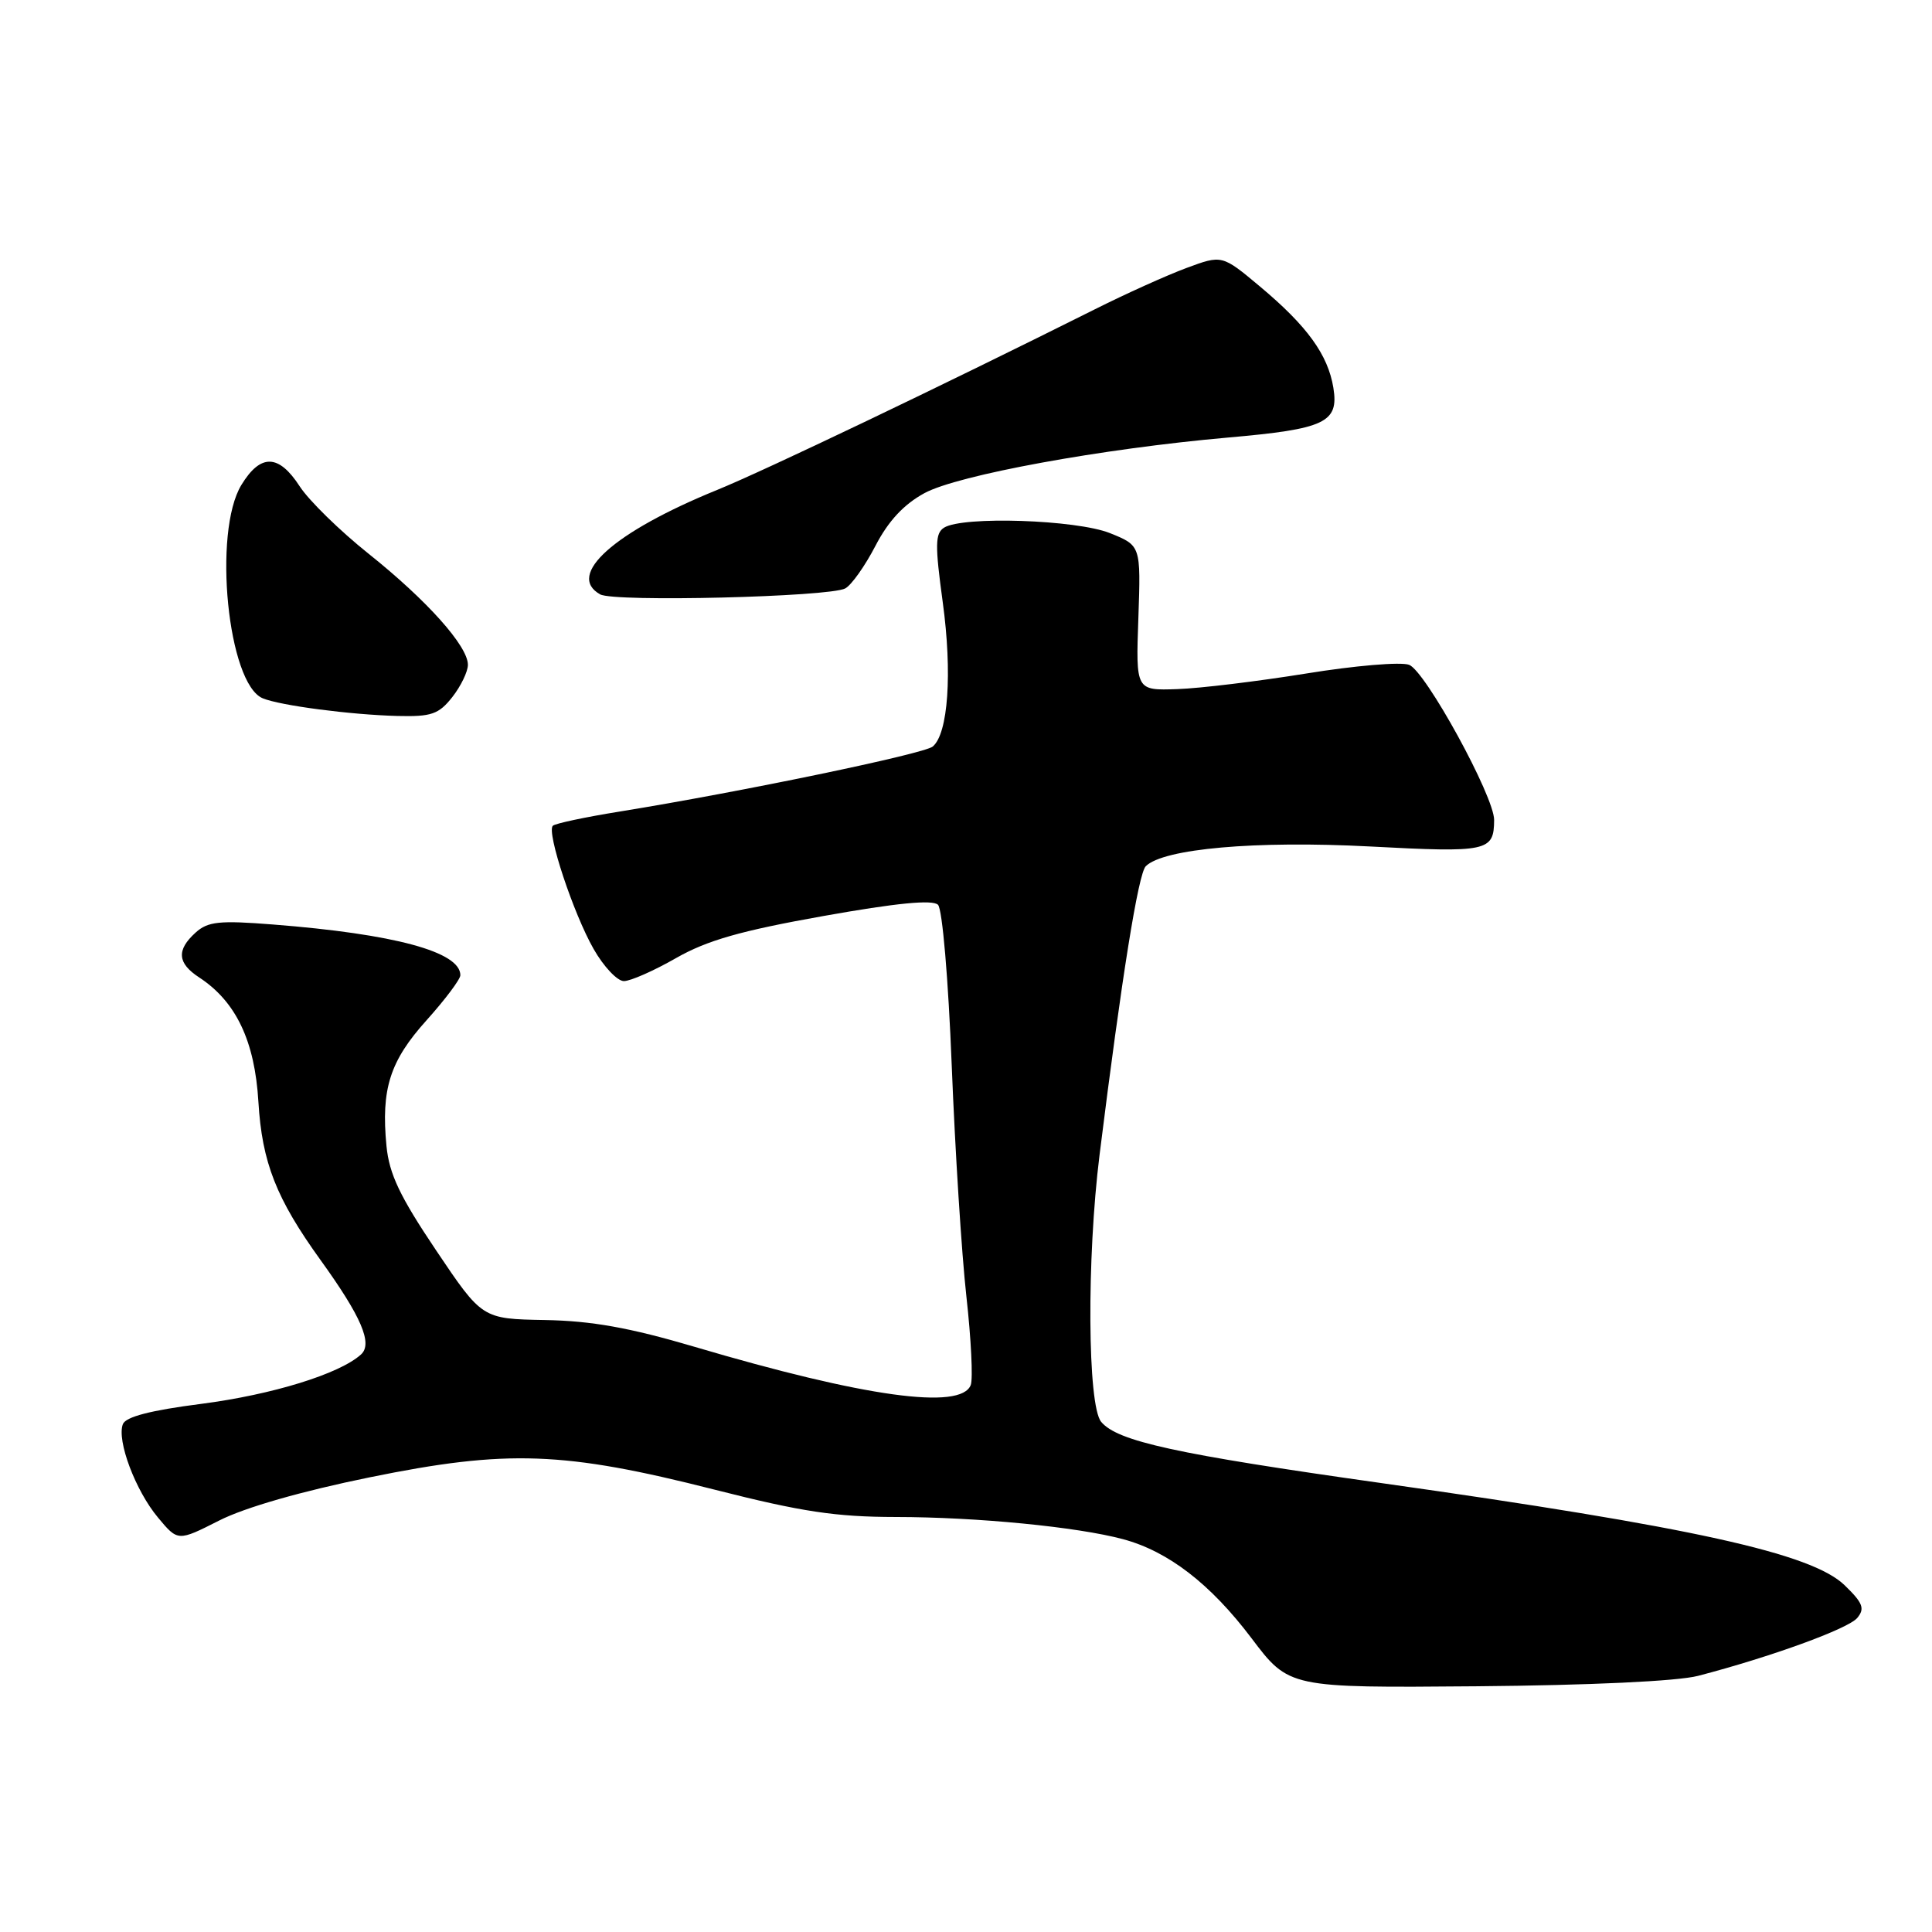 <?xml version="1.0" encoding="UTF-8" standalone="no"?>
<!DOCTYPE svg PUBLIC "-//W3C//DTD SVG 1.1//EN" "http://www.w3.org/Graphics/SVG/1.1/DTD/svg11.dtd" >
<svg xmlns="http://www.w3.org/2000/svg" xmlns:xlink="http://www.w3.org/1999/xlink" version="1.1" viewBox="0 0 256 256">
 <g >
 <path fill="currentColor"
d=" M 225.00 222.06 C 234.64 219.55 244.91 215.82 246.10 214.38 C 247.13 213.14 246.84 212.39 244.42 210.05 C 240.05 205.82 224.23 202.33 183.00 196.51 C 155.77 192.67 148.06 190.98 145.91 188.40 C 144.10 186.21 143.98 166.79 145.70 153.00 C 148.63 129.49 150.83 115.77 151.82 114.78 C 154.15 112.45 166.40 111.37 181.48 112.16 C 197.14 112.99 197.95 112.82 197.98 108.66 C 198.01 105.56 188.87 88.89 186.71 88.09 C 185.61 87.68 179.49 88.20 173.11 89.24 C 166.72 90.27 159.03 91.21 156.00 91.31 C 150.50 91.50 150.50 91.50 150.84 81.89 C 151.17 72.29 151.17 72.29 147.07 70.64 C 142.60 68.86 127.56 68.36 125.09 69.92 C 123.91 70.67 123.88 72.21 124.92 79.81 C 126.20 89.17 125.64 97.22 123.59 98.92 C 122.41 99.90 98.24 104.92 82.14 107.53 C 77.54 108.27 73.54 109.12 73.25 109.42 C 72.40 110.26 75.98 121.06 78.66 125.75 C 79.99 128.09 81.80 130.00 82.67 130.00 C 83.54 130.00 86.65 128.63 89.58 126.95 C 93.70 124.60 98.15 123.33 109.09 121.38 C 118.79 119.65 123.58 119.18 124.29 119.89 C 124.87 120.47 125.66 129.78 126.11 141.21 C 126.55 152.37 127.42 166.12 128.05 171.77 C 128.68 177.42 128.94 182.71 128.63 183.52 C 127.34 186.89 114.55 185.12 92.00 178.45 C 83.42 175.92 78.39 175.02 72.19 174.91 C 63.89 174.76 63.89 174.76 57.78 165.67 C 52.98 158.53 51.57 155.56 51.21 151.85 C 50.48 144.28 51.66 140.59 56.53 135.18 C 58.99 132.44 61.00 129.76 61.00 129.22 C 61.00 126.12 52.28 123.76 36.16 122.50 C 29.06 121.94 27.54 122.10 25.91 123.58 C 23.36 125.89 23.50 127.63 26.40 129.52 C 31.28 132.72 33.76 137.94 34.24 146.00 C 34.72 154.03 36.60 158.82 42.50 167.00 C 47.89 174.48 49.41 178.04 47.84 179.47 C 45.00 182.05 36.09 184.80 26.66 186.02 C 19.95 186.88 16.66 187.73 16.28 188.71 C 15.45 190.87 17.95 197.52 20.94 201.09 C 23.57 204.25 23.57 204.25 29.04 201.48 C 32.44 199.75 39.97 197.59 49.00 195.75 C 67.20 192.04 74.72 192.31 94.70 197.39 C 106.22 200.32 110.75 201.00 118.70 201.01 C 129.44 201.02 142.75 202.32 148.81 203.95 C 154.80 205.56 160.39 209.87 165.83 217.07 C 170.80 223.65 170.80 223.65 195.65 223.44 C 210.71 223.31 222.27 222.77 225.00 222.06 Z  M 59.93 92.37 C 61.07 90.92 62.00 88.99 62.00 88.09 C 62.00 85.61 56.58 79.55 48.85 73.38 C 45.04 70.34 40.93 66.32 39.71 64.44 C 36.93 60.15 34.53 60.09 31.99 64.25 C 28.17 70.51 30.18 90.62 34.82 92.53 C 37.14 93.49 46.45 94.71 52.68 94.87 C 57.16 94.98 58.13 94.65 59.93 92.37 Z  M 112.00 77.97 C 112.83 77.52 114.62 74.99 116.00 72.33 C 117.71 69.03 119.76 66.83 122.50 65.34 C 126.92 62.94 146.02 59.45 162.69 57.98 C 175.60 56.85 177.42 55.99 176.68 51.39 C 175.96 47.00 173.22 43.21 166.96 37.97 C 161.93 33.76 161.93 33.76 157.21 35.51 C 154.62 36.47 149.12 38.95 145.00 41.02 C 124.90 51.08 101.29 62.37 95.02 64.92 C 81.34 70.49 74.95 76.20 79.53 78.76 C 81.39 79.80 109.88 79.10 112.00 77.97 Z "/>
</g>
</svg>